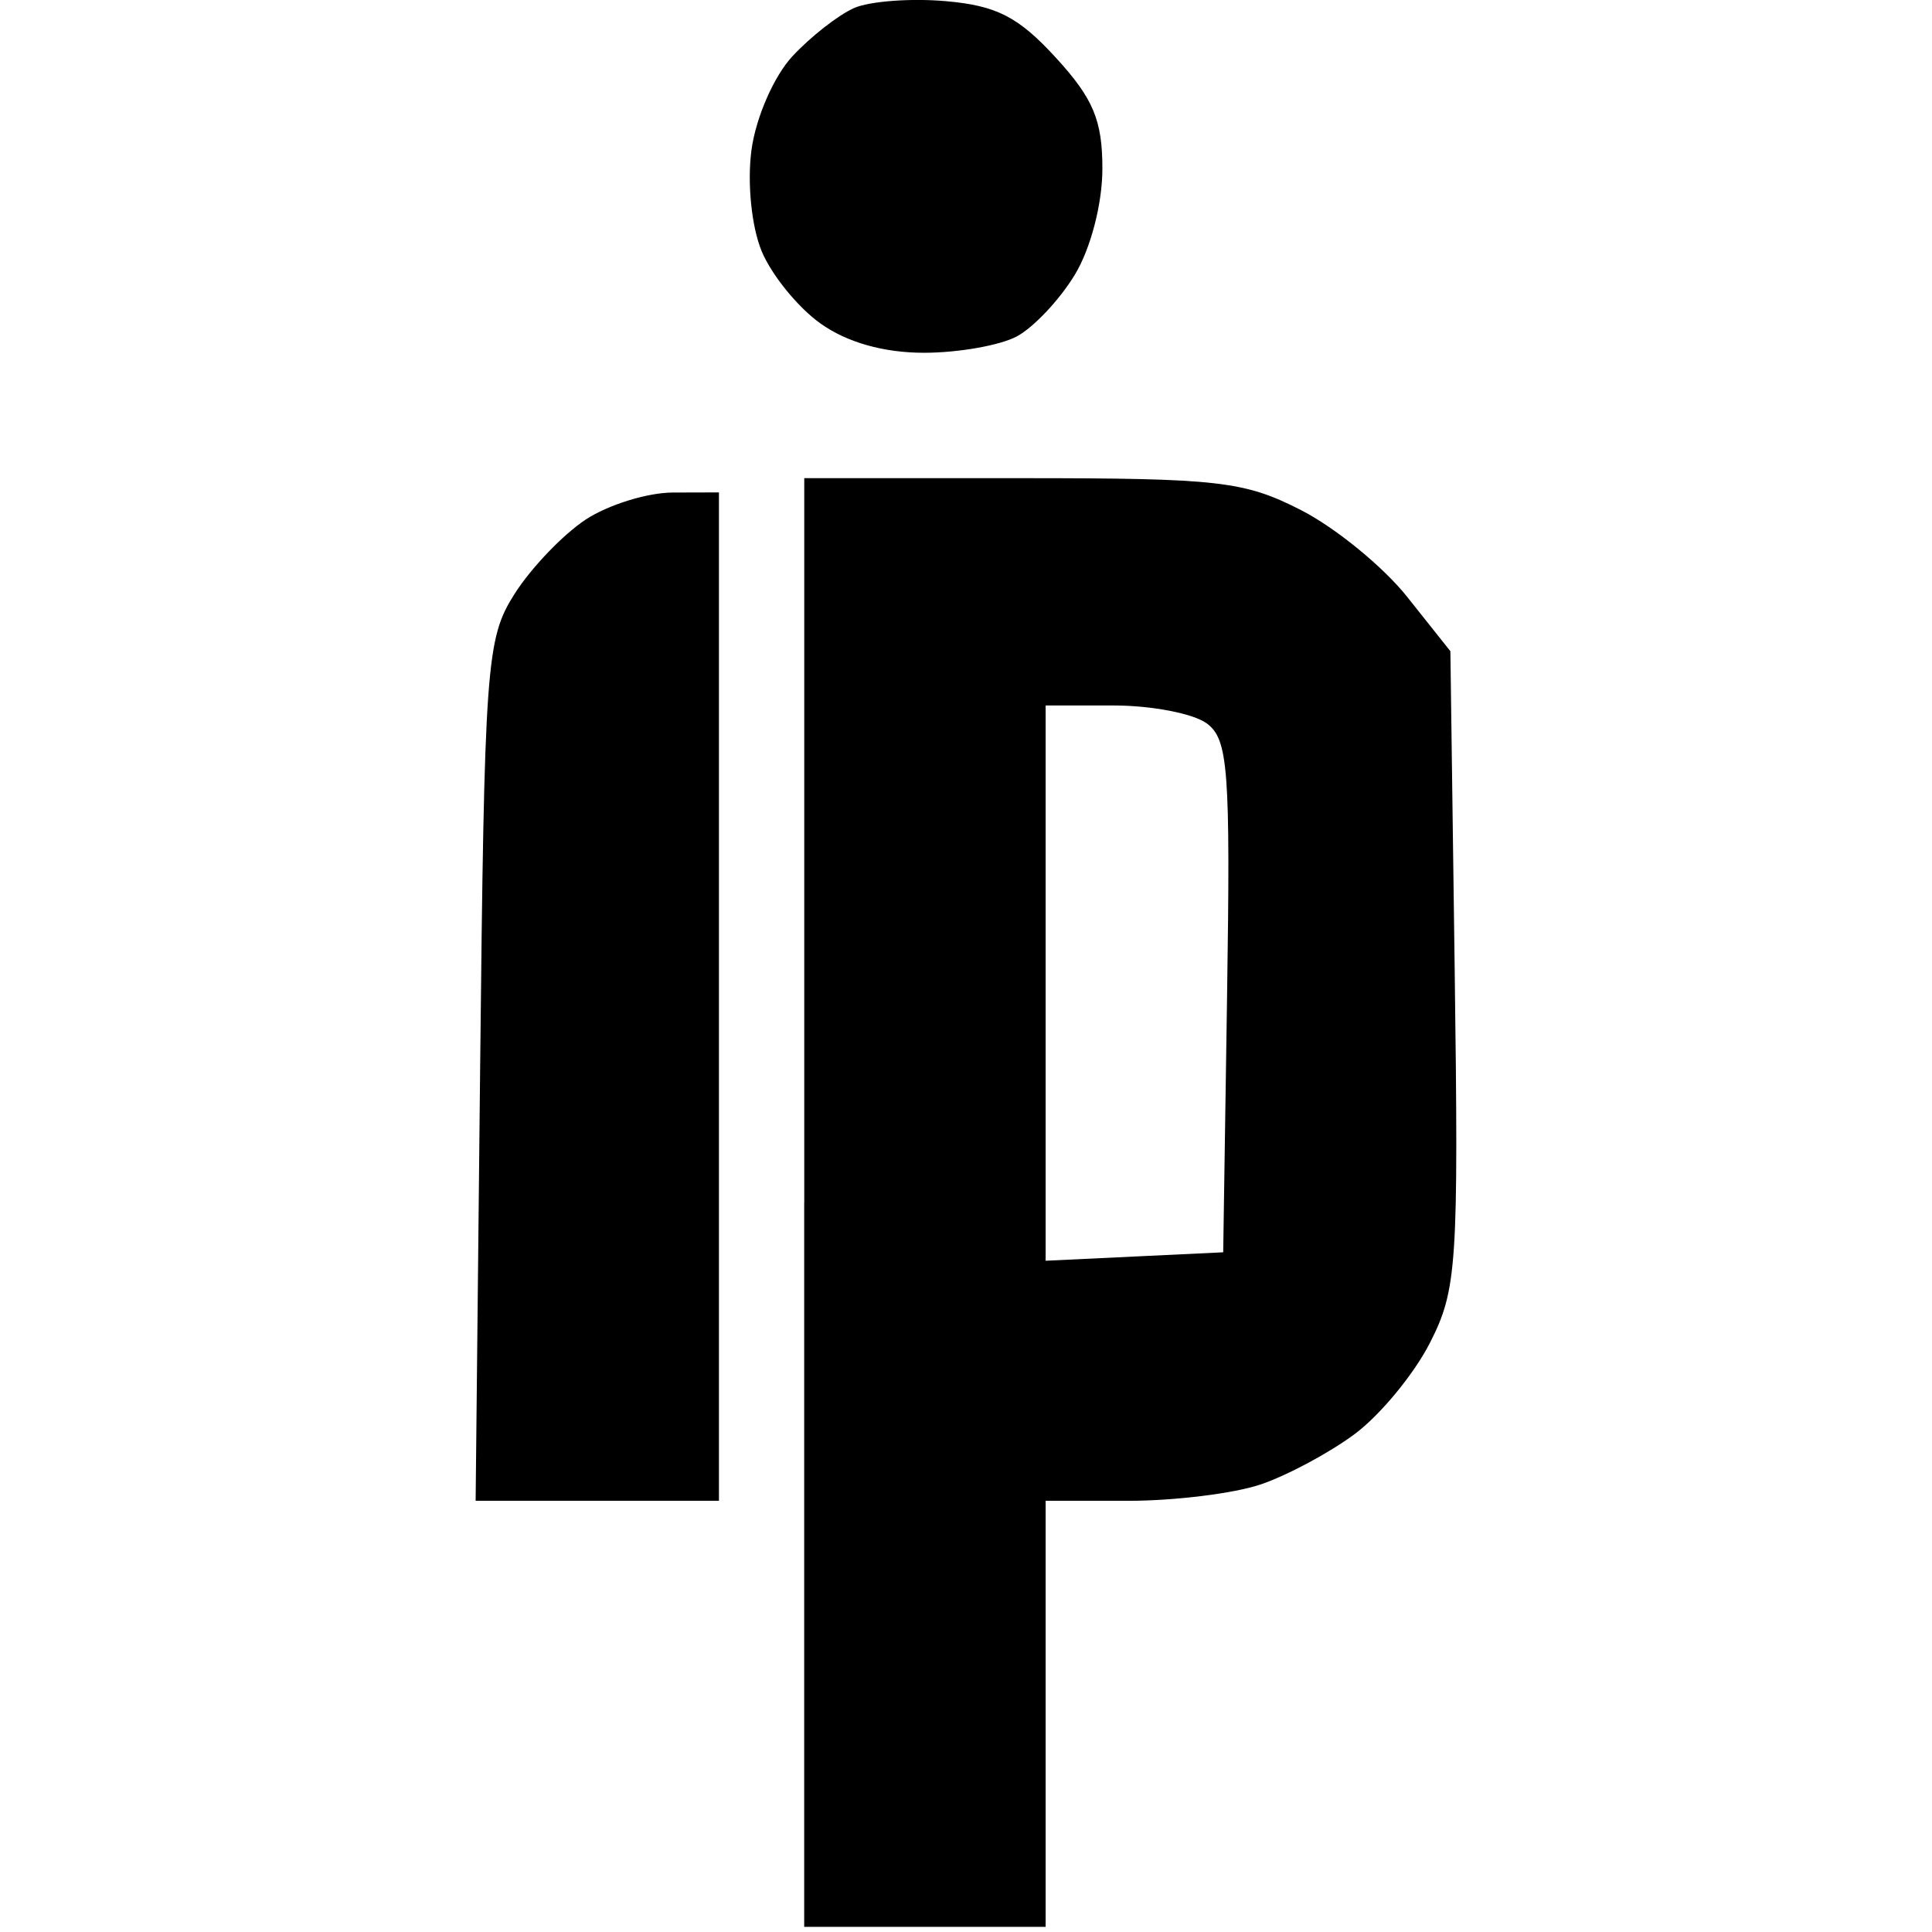 <!-- Generated by IcoMoon.io -->
<svg version="1.1" xmlns="http://www.w3.org/2000/svg" width="32" height="32" viewBox="0 0 32 32" fill="#000000">
<title>ppt</title>
<path d="M14.143 0.135c-0.259 0.114-0.717 0.473-1.019 0.798-0.306 0.33-0.605 1.015-0.677 1.55-0.073 0.543 0 1.27 0.168 1.676 0.163 0.394 0.602 0.934 0.976 1.2 0.438 0.312 1.047 0.484 1.712 0.484 0.568 0 1.259-0.122 1.537-0.27s0.71-0.607 0.961-1.020c0.263-0.432 0.457-1.175 0.458-1.753 0.001-0.807-0.15-1.168-0.772-1.846-0.62-0.676-0.98-0.861-1.823-0.935-0.578-0.051-1.262 0.001-1.521 0.115zM13.32 19.918v11.997h3.999v-7.057h1.376c0.757 0 1.736-0.121 2.176-0.268s1.145-0.524 1.566-0.837c0.422-0.313 0.983-0.993 1.247-1.511 0.449-0.88 0.476-1.29 0.41-6.199l-0.071-5.257-0.719-0.904c-0.396-0.497-1.186-1.142-1.755-1.433-0.941-0.481-1.367-0.529-4.632-0.529h-3.596v11.997zM9.698 8.608c-0.374 0.247-0.904 0.801-1.176 1.23-0.47 0.743-0.499 1.136-0.57 7.901l-0.074 7.119h4.030v-16.702l-0.765 0.002c-0.42 0.001-1.071 0.203-1.446 0.45zM19.985 11.98c0.36 0.263 0.396 0.755 0.339 4.529l-0.064 4.233-2.941 0.14v-9.197h1.131c0.622 0 1.313 0.133 1.535 0.295z"/>
</svg>
